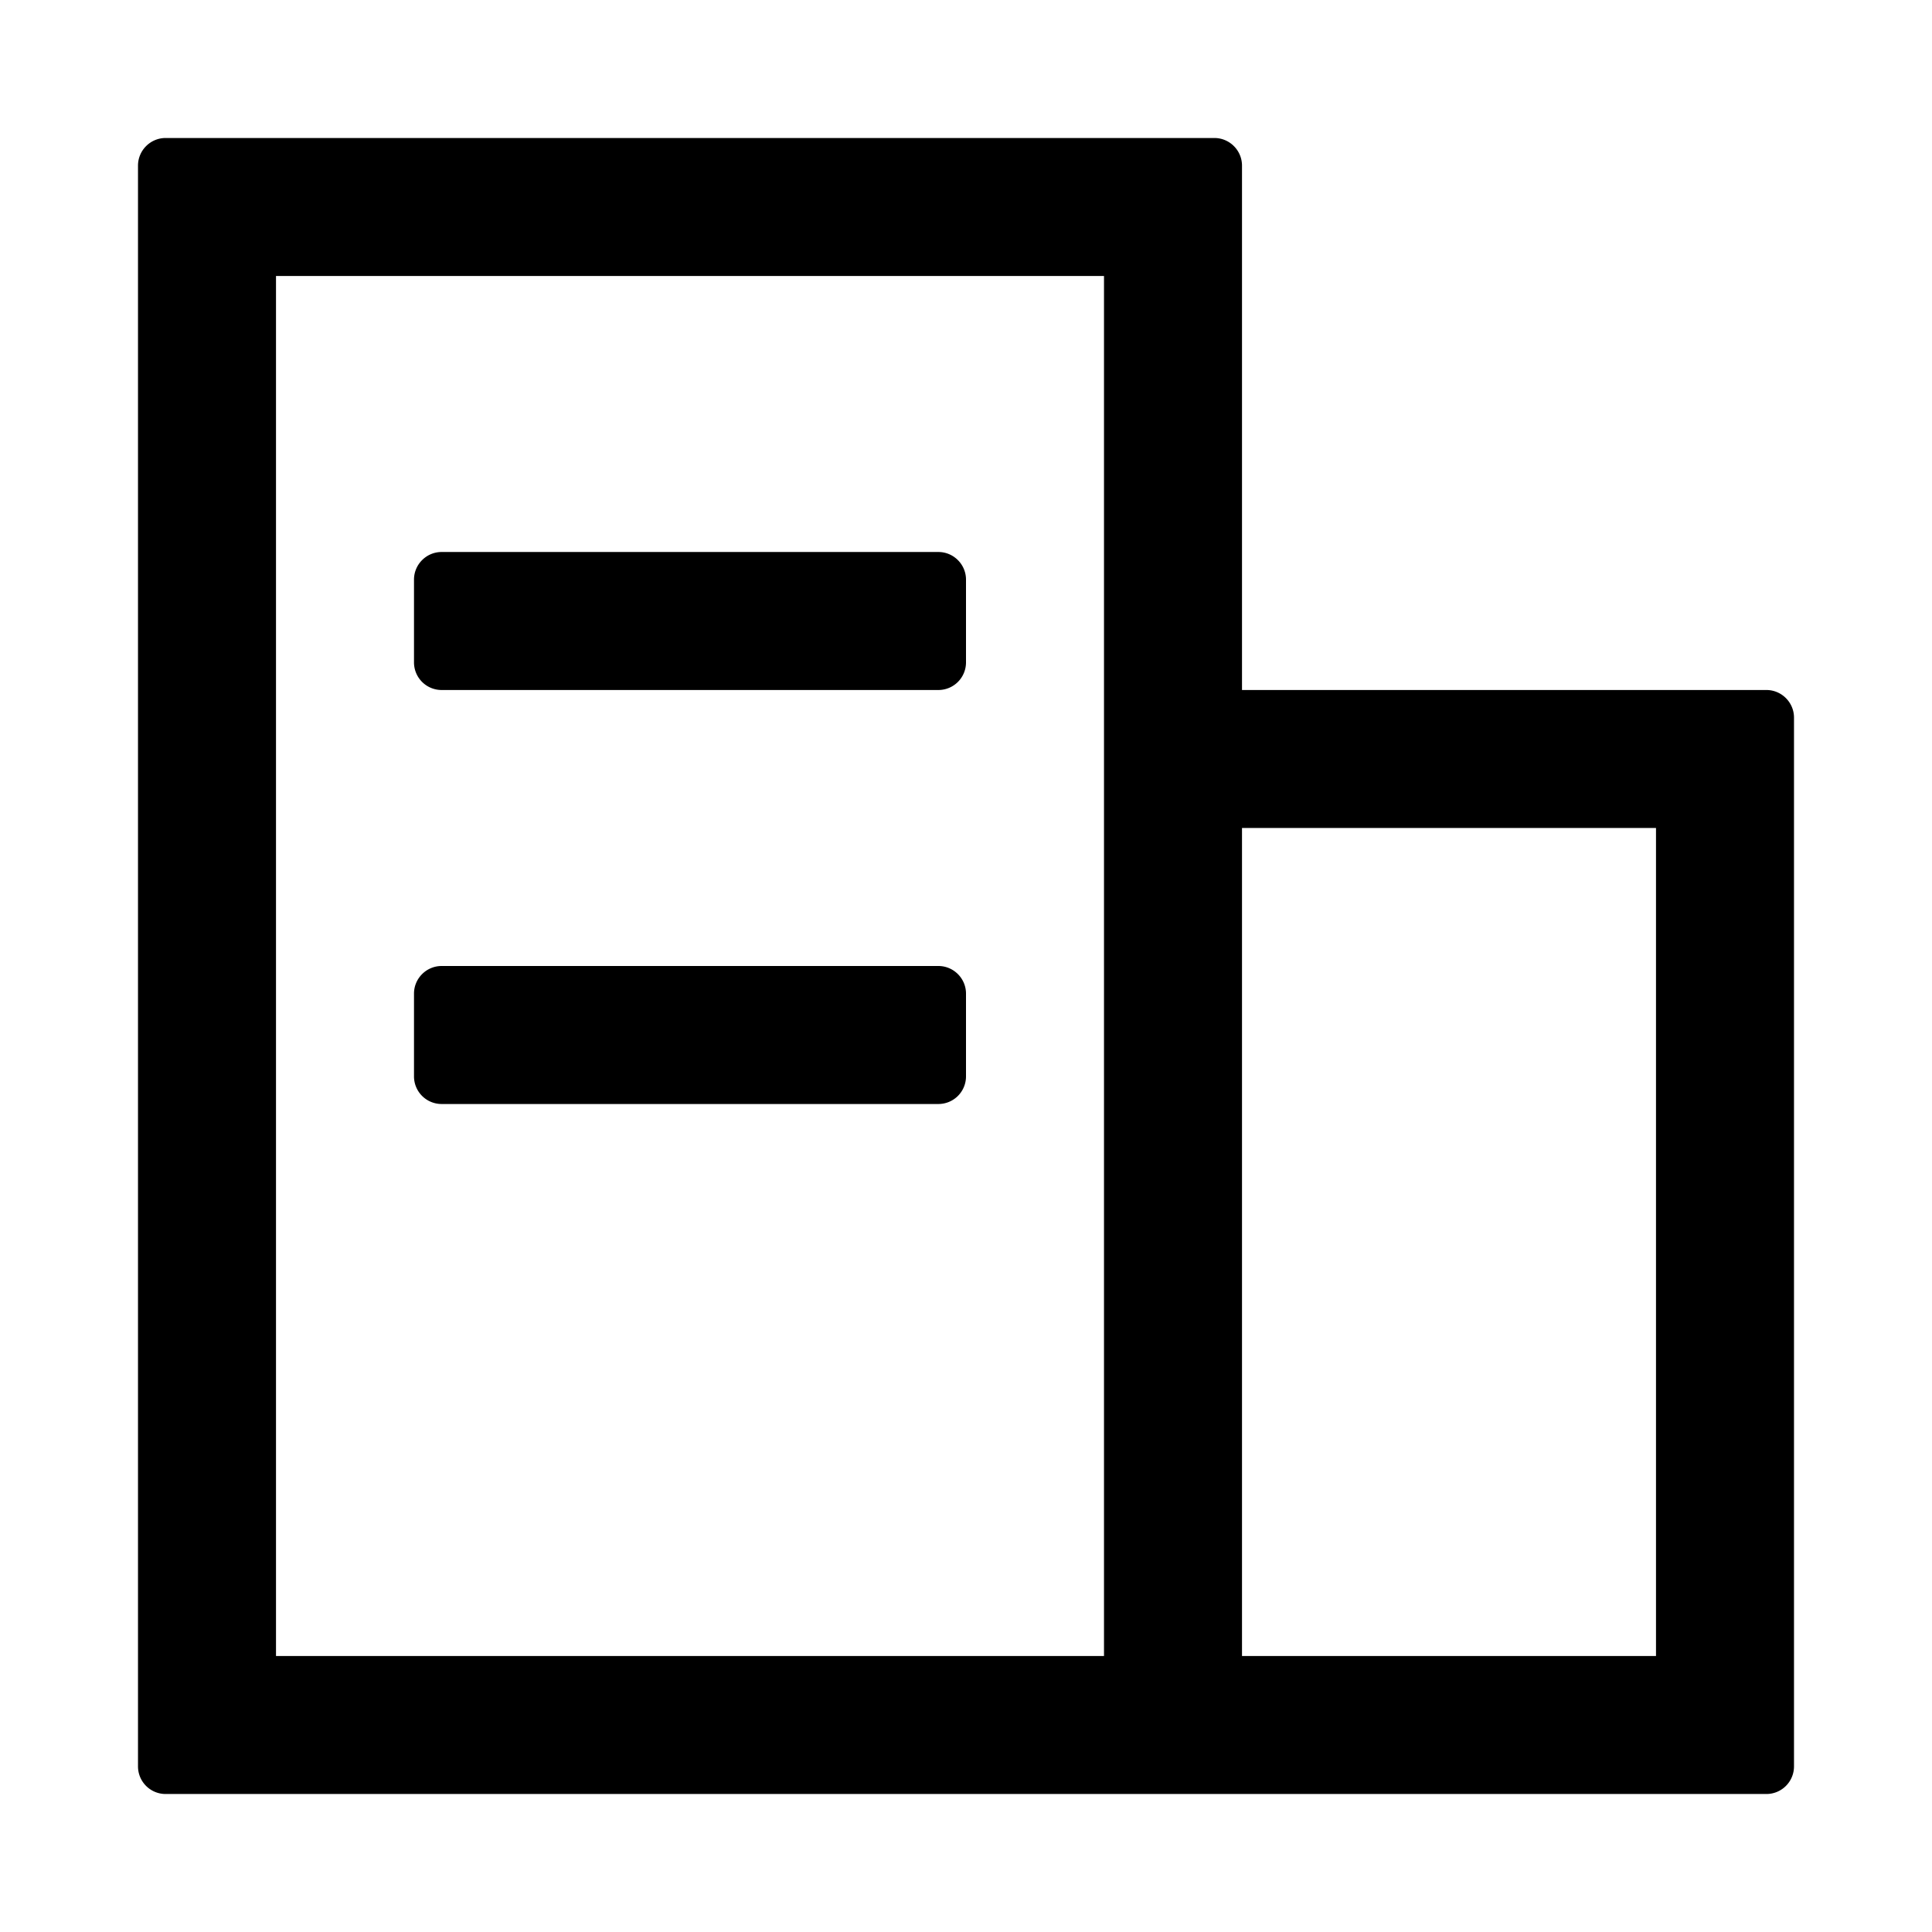 <?xml version="1.0" standalone="no"?><!DOCTYPE svg PUBLIC "-//W3C//DTD SVG 1.1//EN" "http://www.w3.org/Graphics/SVG/1.1/DTD/svg11.dtd"><svg class="icon" width="32px" height="32.00px" viewBox="0 0 1024 1024" version="1.1" xmlns="http://www.w3.org/2000/svg"><path  d="M87.771 950.857a14.629 14.629 0 0 1-14.629-14.629V87.771c0-8.046 6.583-14.629 14.629-14.629h555.886c8.046 0 14.629 6.583 14.629 14.629V365.714h277.943c8.046 0 14.629 6.583 14.629 14.629v555.886a14.629 14.629 0 0 1-14.629 14.629H87.771zM585.143 146.286H146.286v731.429h438.857V146.286z m292.571 292.571H658.286v438.857h219.429V438.857zM497.371 512c8.046 0 14.629 6.583 14.629 14.629v43.886a14.629 14.629 0 0 1-14.629 14.629H234.057a14.629 14.629 0 0 1-14.629-14.629v-43.886c0-8.046 6.583-14.629 14.629-14.629h263.314z m0-219.429c8.046 0 14.629 6.583 14.629 14.629v43.886a14.629 14.629 0 0 1-14.629 14.629H234.057a14.629 14.629 0 0 1-14.629-14.629v-43.886c0-8.046 6.583-14.629 14.629-14.629h263.314z" /></svg>
